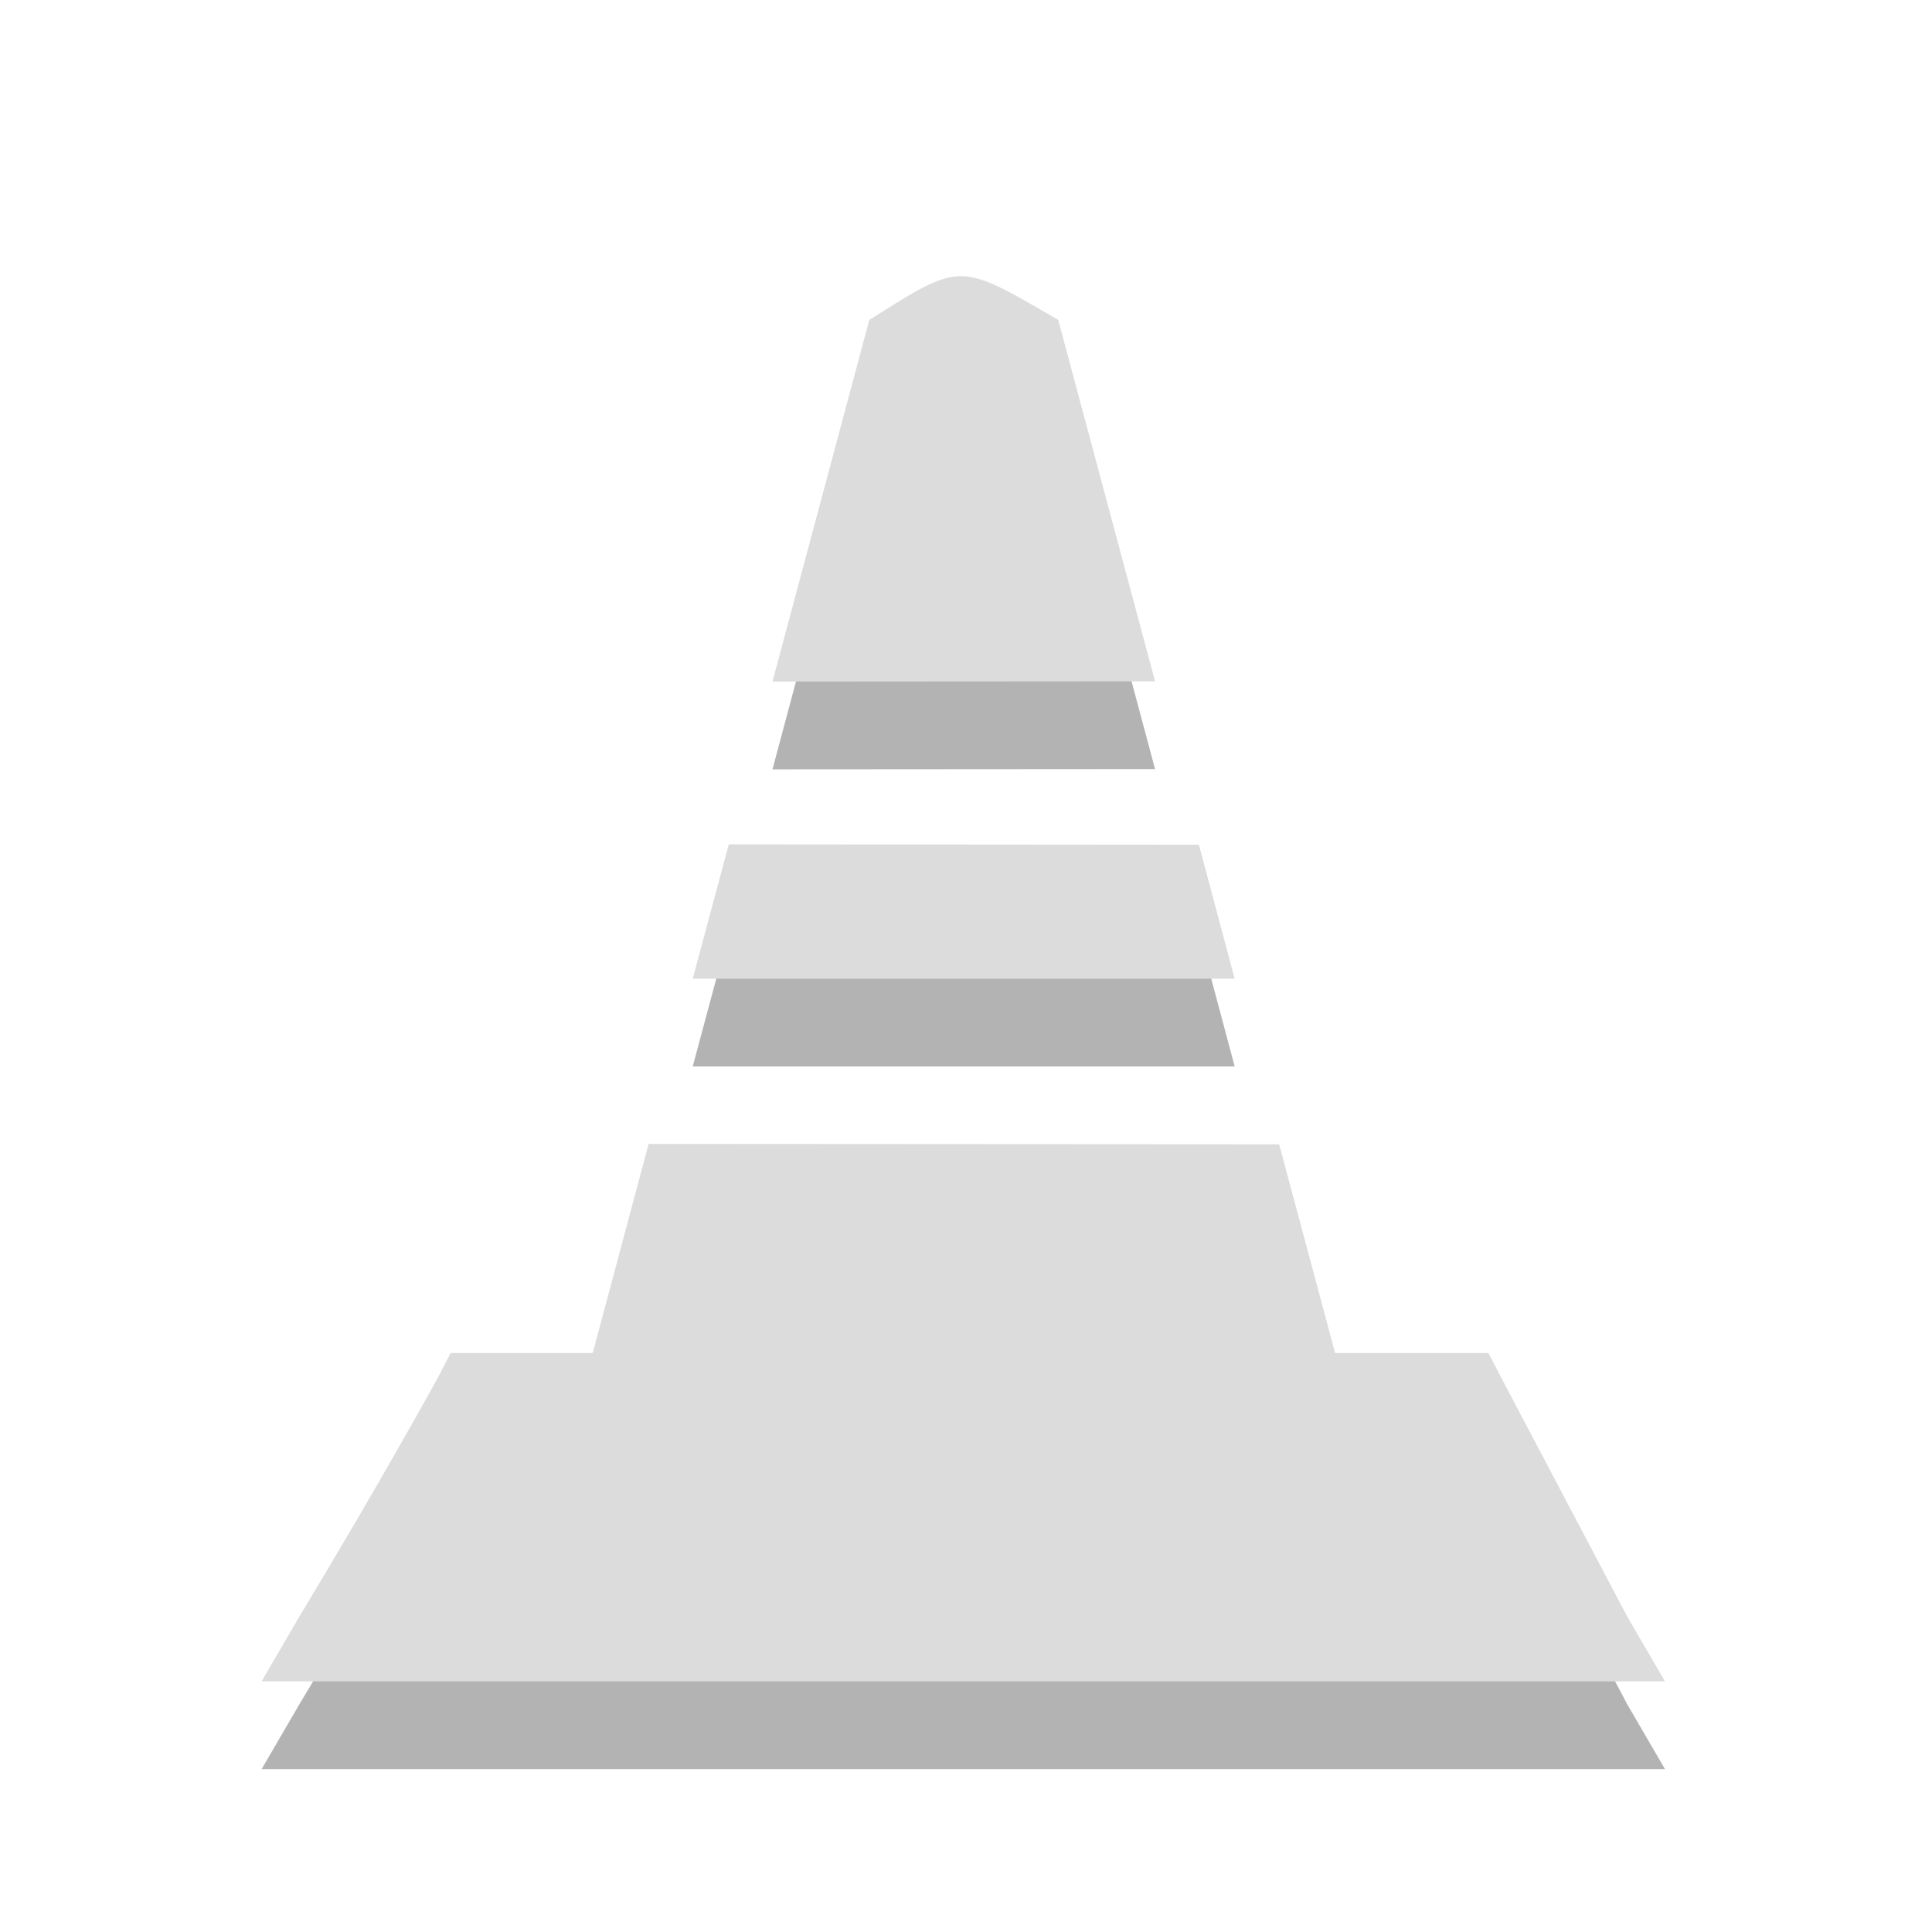 <?xml version="1.0" encoding="UTF-8" standalone="no"?>
<svg
   xmlns:dc="http://purl.org/dc/elements/1.1/"
   xmlns:cc="http://creativecommons.org/ns#"
   xmlns:rdf="http://www.w3.org/1999/02/22-rdf-syntax-ns#"
   xmlns:svg="http://www.w3.org/2000/svg"
   xmlns="http://www.w3.org/2000/svg"
   xmlns:xlink="http://www.w3.org/1999/xlink"
   xmlns:sodipodi="http://sodipodi.sourceforge.net/DTD/sodipodi-0.dtd"
   xmlns:inkscape="http://www.inkscape.org/namespaces/inkscape"
   width="22"
   viewBox="0 0 6.209 6.209"
   height="22"
   id="svg2"
   version="1.1"
   inkscape:version="0.48.4 r9939"
   sodipodi:docname="deluge.svg">
  <sodipodi:namedview
     pagecolor="#ffffff"
     bordercolor="#666666"
     borderopacity="1"
     objecttolerance="10"
     gridtolerance="10"
     guidetolerance="10"
     inkscape:pageopacity="0"
     inkscape:pageshadow="2"
     inkscape:window-width="1366"
     inkscape:window-height="742"
     id="namedview10"
     showgrid="false"
     inkscape:zoom="10.727273"
     inkscape:cx="11.186441"
     inkscape:cy="11"
     inkscape:window-x="0"
     inkscape:window-y="26"
     inkscape:window-maximized="1"
     inkscape:current-layer="svg2" />
  <defs
     id="defs4">
    <linearGradient
       id="linearGradient3942-9">
      <stop
         style="stop-color:#ff6f00;stop-opacity:1;"
         offset="0"
         id="stop3944-9" />
      <stop
         style="stop-color:#ff6f0b;stop-opacity:1;"
         offset="1"
         id="stop3946-1" />
    </linearGradient>
    <linearGradient
       inkscape:collect="always"
       xlink:href="#linearGradient3942-9"
       id="linearGradient3179"
       gradientUnits="userSpaceOnUse"
       x1="3.275"
       y1="289.649"
       x2="10.262"
       y2="289.649" />
    <linearGradient
       id="linearGradient3196">
      <stop
         style="stop-color:#ff6f00;stop-opacity:1;"
         offset="0"
         id="stop3198" />
      <stop
         style="stop-color:#ff6f0b;stop-opacity:1;"
         offset="1"
         id="stop3200" />
    </linearGradient>
    <linearGradient
       id="linearGradient3203">
      <stop
         style="stop-color:#ff6f00;stop-opacity:1;"
         offset="0"
         id="stop3205" />
      <stop
         style="stop-color:#ff6f0b;stop-opacity:1;"
         offset="1"
         id="stop3207" />
    </linearGradient>
    <linearGradient
       id="linearGradient3210">
      <stop
         style="stop-color:#ff6f00;stop-opacity:1;"
         offset="0"
         id="stop3212" />
      <stop
         style="stop-color:#ff6f0b;stop-opacity:1;"
         offset="1"
         id="stop3214" />
    </linearGradient>
  </defs>
  <g
     transform="matrix(0.646,0,0,0.623,-1.27,-176.948)"
     style="fill:#000000;fill-opacity:1;opacity:0.3"
     id="g3804">
    <g
       id="g3806"
       style="fill:#000000;fill-opacity:1"
       transform="matrix(0.669,0,0,0.669,-7.834,95.42)">
      <path
         sodipodi:nodetypes="cccccccccccccccccc"
         inkscape:connector-curvature="0"
         id="path3808"
         d="m 18,293.031 -0.094,0.188 c 0,0 -0.415,0.786 -1.031,1.844 l -0.281,0.5 0.562,0 9.312,0 0.562,0 -0.281,-0.5 -0.938,-1.844 -0.094,-0.188 -0.188,0 -7.344,0 z m 6.27,1.988 0.751,-0.559 0.886,0.415 -0.609,-1.166 c 0.305,-0.541 -1.077,1.403 -1.028,1.31 z"
         style="font-size:medium;font-style:normal;font-variant:normal;font-weight:normal;font-stretch:normal;text-indent:0;text-align:start;text-decoration:none;line-height:normal;letter-spacing:normal;word-spacing:normal;text-transform:none;direction:ltr;block-progression:tb;writing-mode:lr-tb;text-anchor:start;baseline-shift:baseline;color:#000000;fill:#000000;fill-opacity:1;fill-rule:nonzero;stroke:none;stroke-width:0.676;marker:none;visibility:visible;display:inline;overflow:visible;enable-background:accumulate;font-family:Sans;-inkscape-font-specification:Sans" />
      <path
         inkscape:connector-curvature="0"
         d="m 21.792,284.728 c -0.172,8.4e-4 -0.336,0.114 -0.679,0.337 l -0.72,2.789 2.845,-0.002 -0.72,-2.787 c -0.376,-0.226 -0.555,-0.338 -0.726,-0.337 z m -1.724,4.381 -0.268,1.036 4.03,0 -0.266,-1.033 z m 3.763,1.036 0.33,1.277 0,0 -0.33,-1.277 z m 0.33,1.277 -4.689,-0.003 -0.418,1.621 c 1.996,1.141 3.332,1.211 5.527,0.007 z"
         id="path3810"
         style="fill:#000000;fill-opacity:1" />
    </g>
  </g>
  <g
     id="g3921"
     style="fill:#dcdcdc;fill-opacity:1"
     transform="matrix(0.646,0,0,0.623,-1.27,-177.23)">
    <g
       transform="matrix(0.669,0,0,0.669,-7.834,95.42)"
       style="fill:#dcdcdc;fill-opacity:1"
       id="g3170">
      <path
         style="font-size:medium;font-style:normal;font-variant:normal;font-weight:normal;font-stretch:normal;text-indent:0;text-align:start;text-decoration:none;line-height:normal;letter-spacing:normal;word-spacing:normal;text-transform:none;direction:ltr;block-progression:tb;writing-mode:lr-tb;text-anchor:start;baseline-shift:baseline;color:#000000;fill:#dcdcdc;fill-opacity:1;fill-rule:nonzero;stroke:none;stroke-width:0.676;marker:none;visibility:visible;display:inline;overflow:visible;enable-background:accumulate;font-family:Sans;-inkscape-font-specification:Sans"
         d="m 18,293.031 -0.094,0.188 c 0,0 -0.415,0.786 -1.031,1.844 l -0.281,0.5 0.562,0 9.312,0 0.562,0 -0.281,-0.5 -0.938,-1.844 -0.094,-0.188 -0.188,0 -7.344,0 z m 6.27,1.988 0.751,-0.559 0.886,0.415 -0.609,-1.166 c 0.305,-0.541 -1.077,1.403 -1.028,1.31 z"
         id="path3137"
         inkscape:connector-curvature="0"
         sodipodi:nodetypes="cccccccccccccccccc" />
      <path
         style="fill:#dcdcdc;fill-opacity:1"
         id="path3139"
         d="m 21.792,284.728 c -0.172,8.4e-4 -0.336,0.114 -0.679,0.337 l -0.72,2.789 2.845,-0.002 -0.72,-2.787 c -0.376,-0.226 -0.555,-0.338 -0.726,-0.337 z m -1.724,4.381 -0.268,1.036 4.03,0 -0.266,-1.033 z m 3.763,1.036 0.33,1.277 0,0 -0.33,-1.277 z m 0.33,1.277 -4.689,-0.003 -0.418,1.621 c 1.996,1.141 3.332,1.211 5.527,0.007 z"
         inkscape:connector-curvature="0" />
    </g>
  </g>
</svg>
